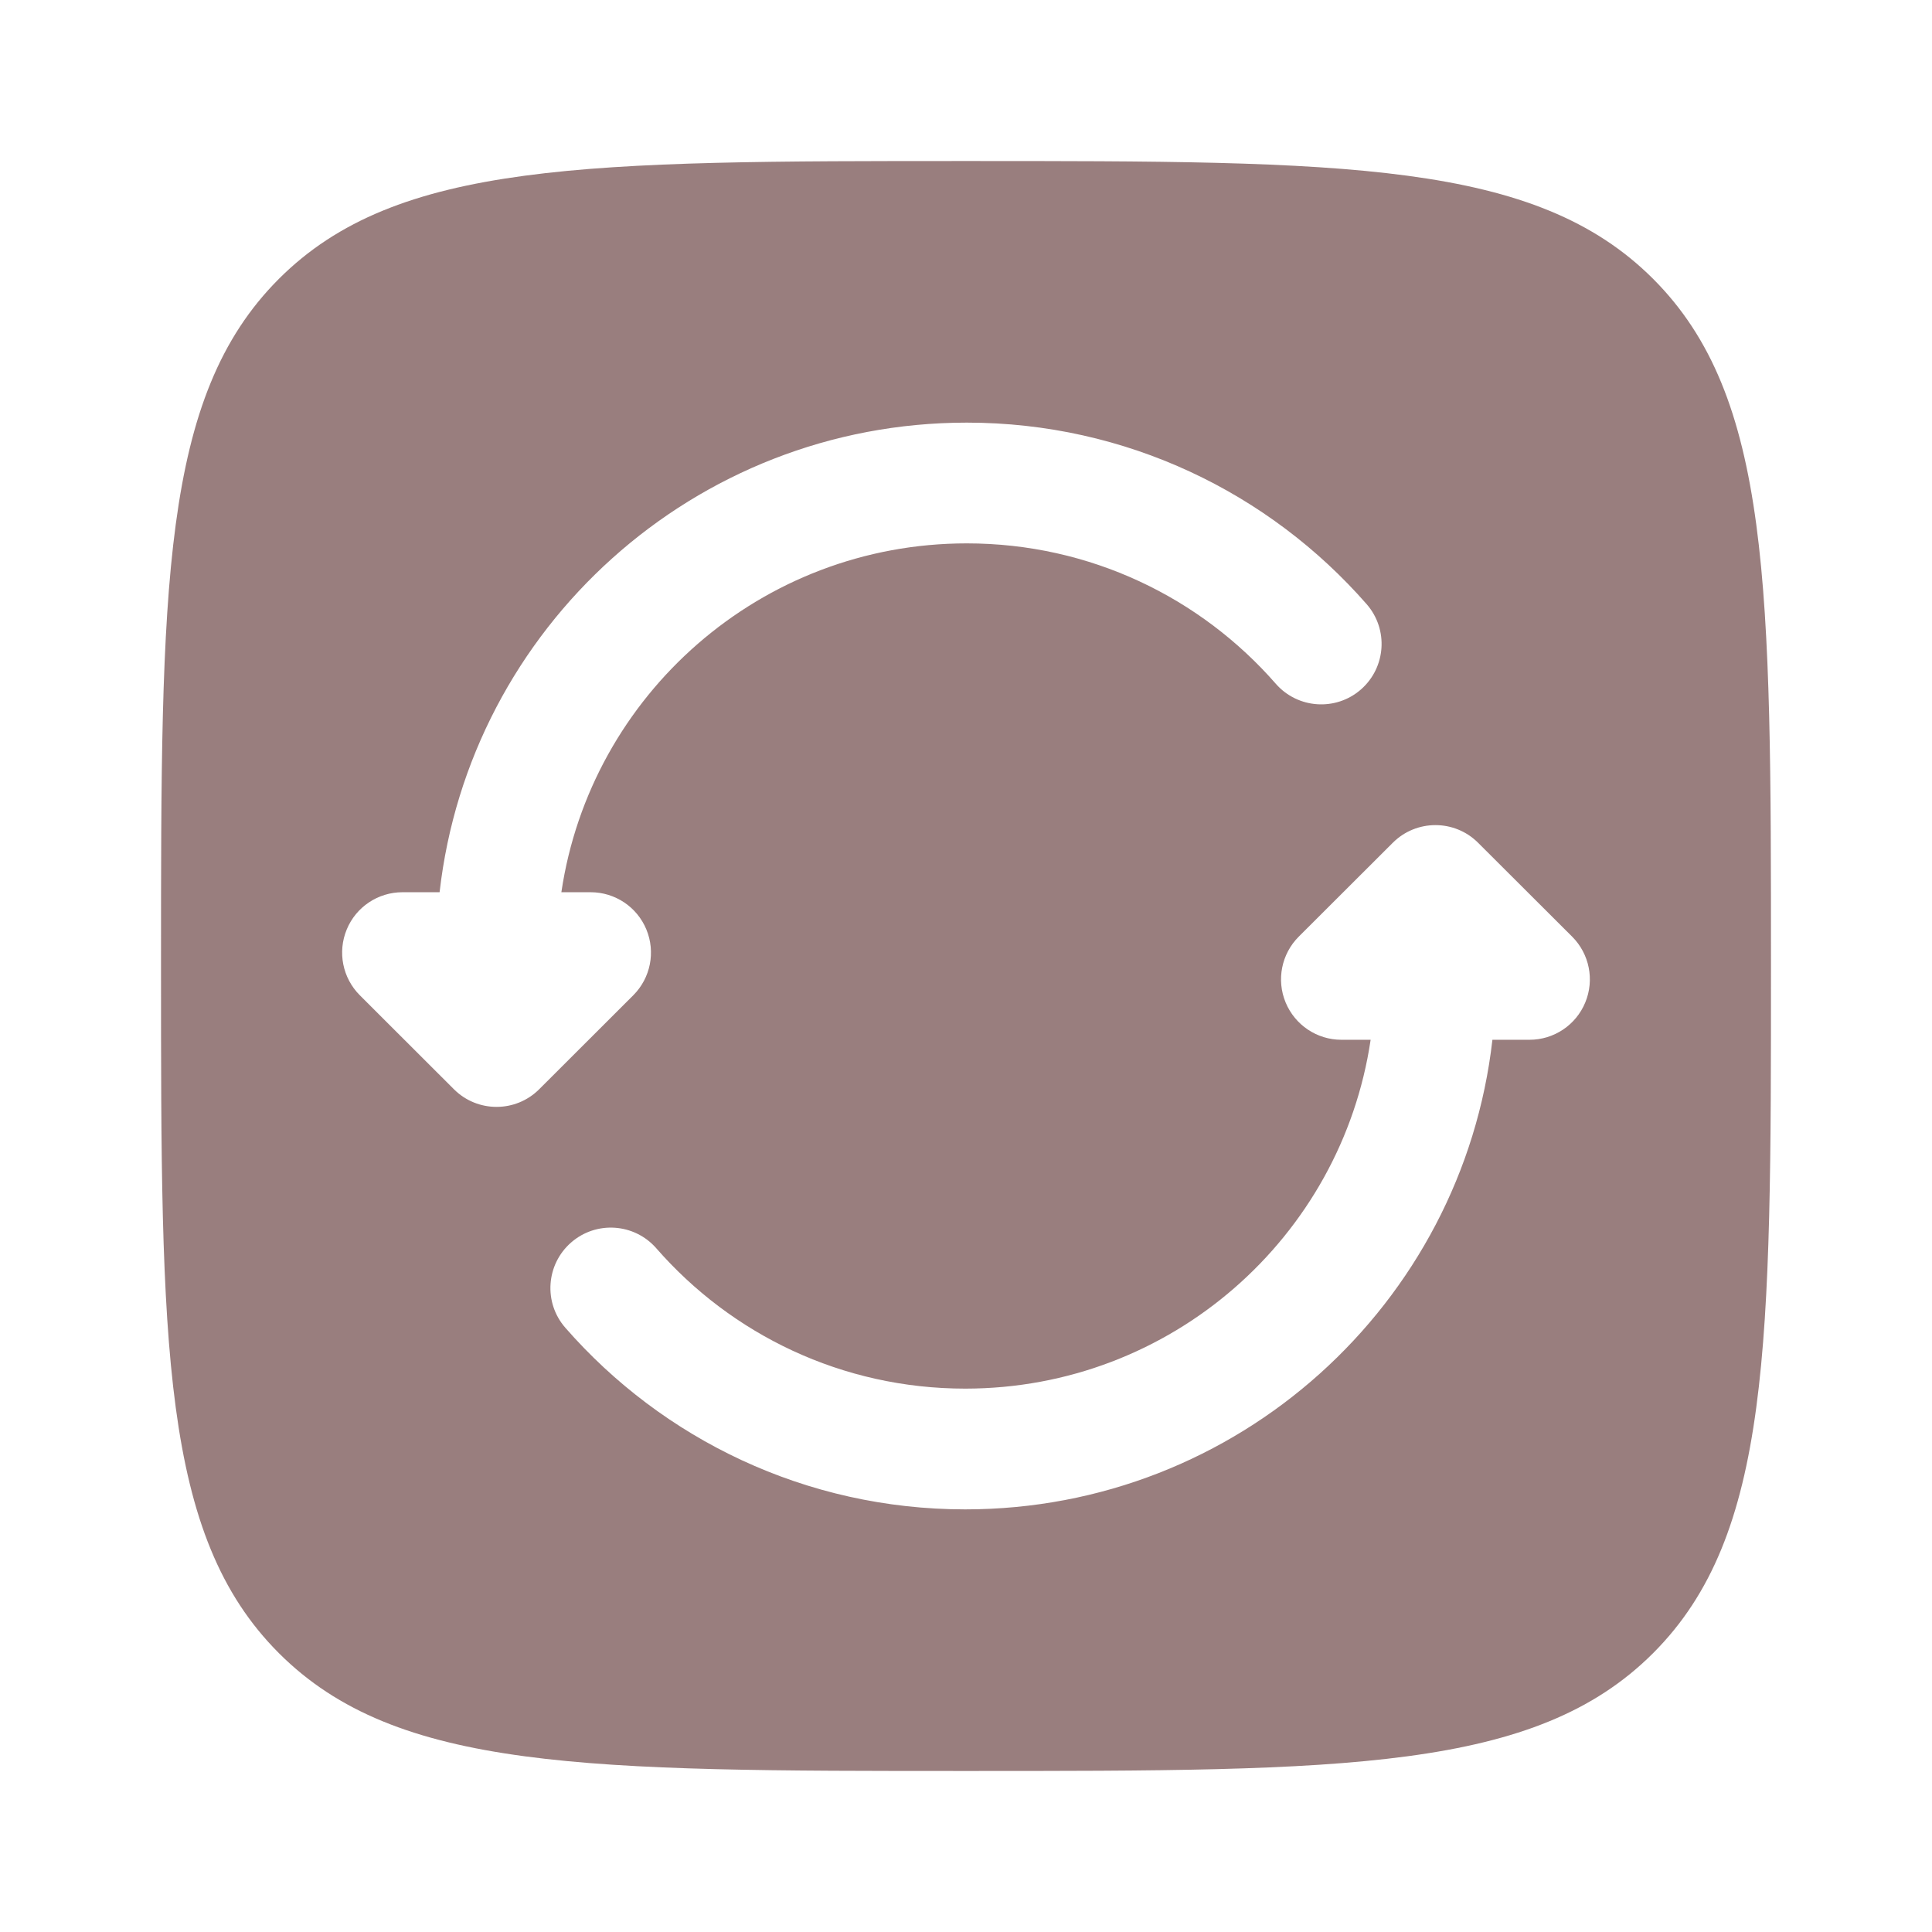 <svg width="32" height="32" viewBox="0 0 32 32" fill="none" xmlns="http://www.w3.org/2000/svg">
<path fill-rule="evenodd" clip-rule="evenodd" d="M4.619 4.619C2.667 6.572 2.667 9.714 2.667 16C2.667 22.285 2.667 25.428 4.619 27.381C6.572 29.333 9.715 29.333 16 29.333C22.285 29.333 25.428 29.333 27.381 27.381C29.333 25.428 29.333 22.285 29.333 16C29.333 9.714 29.333 6.572 27.381 4.619C25.428 2.667 22.285 2.667 16 2.667C9.715 2.667 6.572 2.667 4.619 4.619ZM7.281 14.778C7.778 10.4 11.499 7 16.013 7C18.655 7 21.027 8.166 22.637 10.008C23 10.425 22.957 11.056 22.541 11.42C22.126 11.783 21.494 11.74 21.131 11.325C19.885 9.899 18.055 9 16.013 9C12.603 9 9.782 11.509 9.298 14.778H9.782C10.187 14.778 10.551 15.021 10.706 15.395C10.861 15.769 10.775 16.199 10.489 16.485L8.931 18.041C8.541 18.431 7.908 18.431 7.518 18.041L5.96 16.485C5.674 16.199 5.588 15.769 5.743 15.395C5.897 15.021 6.262 14.778 6.667 14.778H7.281ZM23.069 13.959C23.459 13.569 24.092 13.569 24.482 13.959L26.04 15.514C26.326 15.8 26.412 16.231 26.257 16.604C26.103 16.978 25.738 17.222 25.333 17.222H24.719C24.222 21.6 20.501 25 15.987 25C13.345 25 10.973 23.834 9.363 21.991C9 21.575 9.043 20.944 9.459 20.58C9.874 20.217 10.506 20.259 10.87 20.675C12.115 22.101 13.945 23 15.987 23C19.397 23 22.218 20.49 22.702 17.222H22.218C21.813 17.222 21.449 16.978 21.294 16.604C21.139 16.231 21.225 15.8 21.511 15.514L23.069 13.959Z" fill="#997E7E"/>
</svg>
